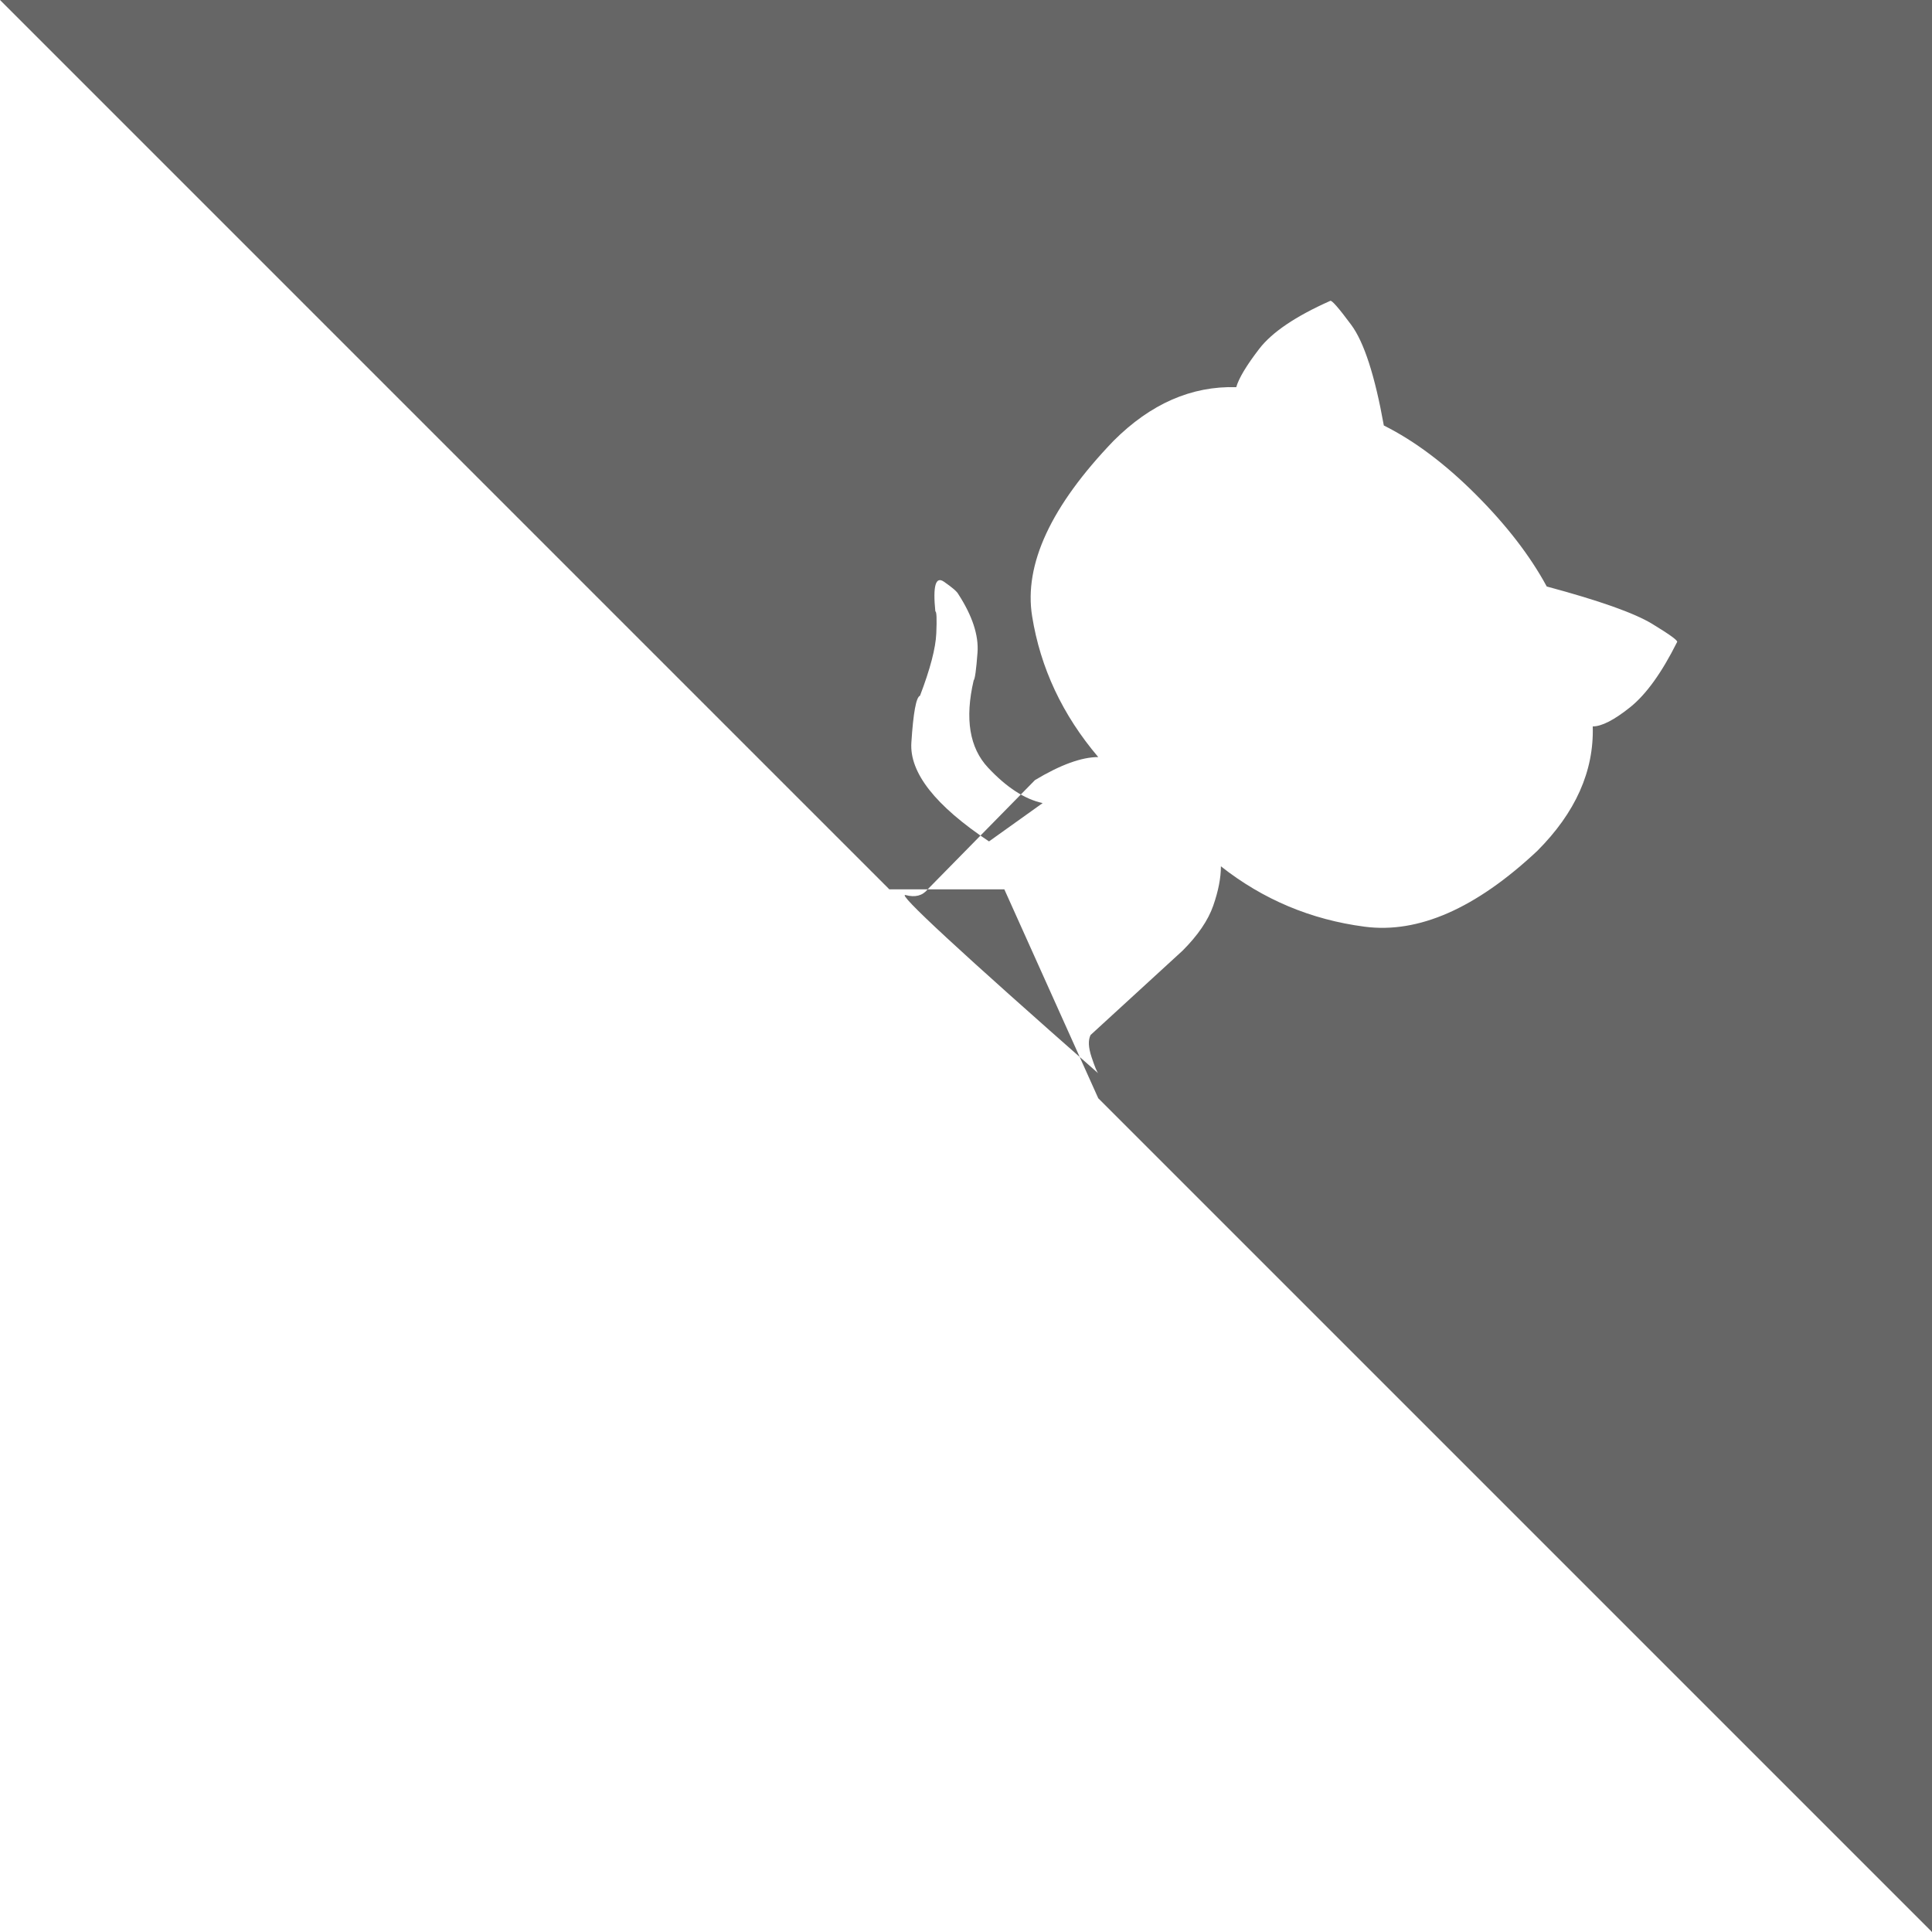 <?xml version="1.0" encoding="utf-8"?><!DOCTYPE svg PUBLIC "-//W3C//DTD SVG 1.1//EN" "http://www.w3.org/Graphics/SVG/1.1/DTD/svg11.dtd"><svg id="github-corner-right-top" width="128" height="128" style="width:128px;height:128px;" version="1.1" xmlns="http://www.w3.org/2000/svg" viewBox="0 0 1024 1024" enable-background="new 0 0 1024 1024" xml:space="preserve"><path fill="#666" d="M1024 0 l0 1024 l-441.9 -441.9 l-49.78 -110.73 l-60.95 0 l-471.37 -471.37 l1024 0 ZM552.63 425.65 q-14.22 -3.05 -28.95 -18.79 q-14.73 -15.75 -7.62 -46.23 q1.02 -1.01 2.04 -14.73 q1.01 -13.71 -10.16 -30.98 q-1.02 -2.03 -7.63 -6.6 q-6.61 -4.57 -4.56 15.74 q1.01 0 0.5 11.69 q-0.5 11.69 -8.63 33.01 q-3.05 1.02 -4.58 24.89 q-1.52 23.87 41.15 52.32 l28.44 -20.32 ZM582.1 568.89 q-1.02 -1.02 -3.56 -8.64 q-2.54 -7.62 -0.51 -11.68 l48.76 -44.7 q12.19 -12.19 16.26 -23.87 q4.06 -11.68 4.06 -20.83 q33.52 26.42 76.19 32 q42.67 5.59 91.43 -40.12 q30.48 -30.48 29.46 -66.03 q7.11 0 19.81 -10.16 q12.7 -10.16 24.89 -34.54 q1.01 -1.02 -13.21 -9.66 q-14.22 -8.63 -55.87 -19.8 q-13.21 -24.38 -37.59 -48.76 q-24.38 -24.39 -48.76 -36.58 q-7.11 -39.62 -17.27 -53.33 q-10.16 -13.71 -11.17 -12.7 q-27.43 12.19 -37.59 25.4 q-10.16 13.21 -12.19 20.32 q-35.56 -1.02 -65.02 28.44 q-49.78 51.81 -43.17 92.96 q6.6 41.14 35.05 74.66 q-13.21 0 -33.53 12.19 l-56.89 57.91 q-4.06 5.07 -11.68 3.04 q-7.62 -2.03 102.1 94.48 Z"/></svg>